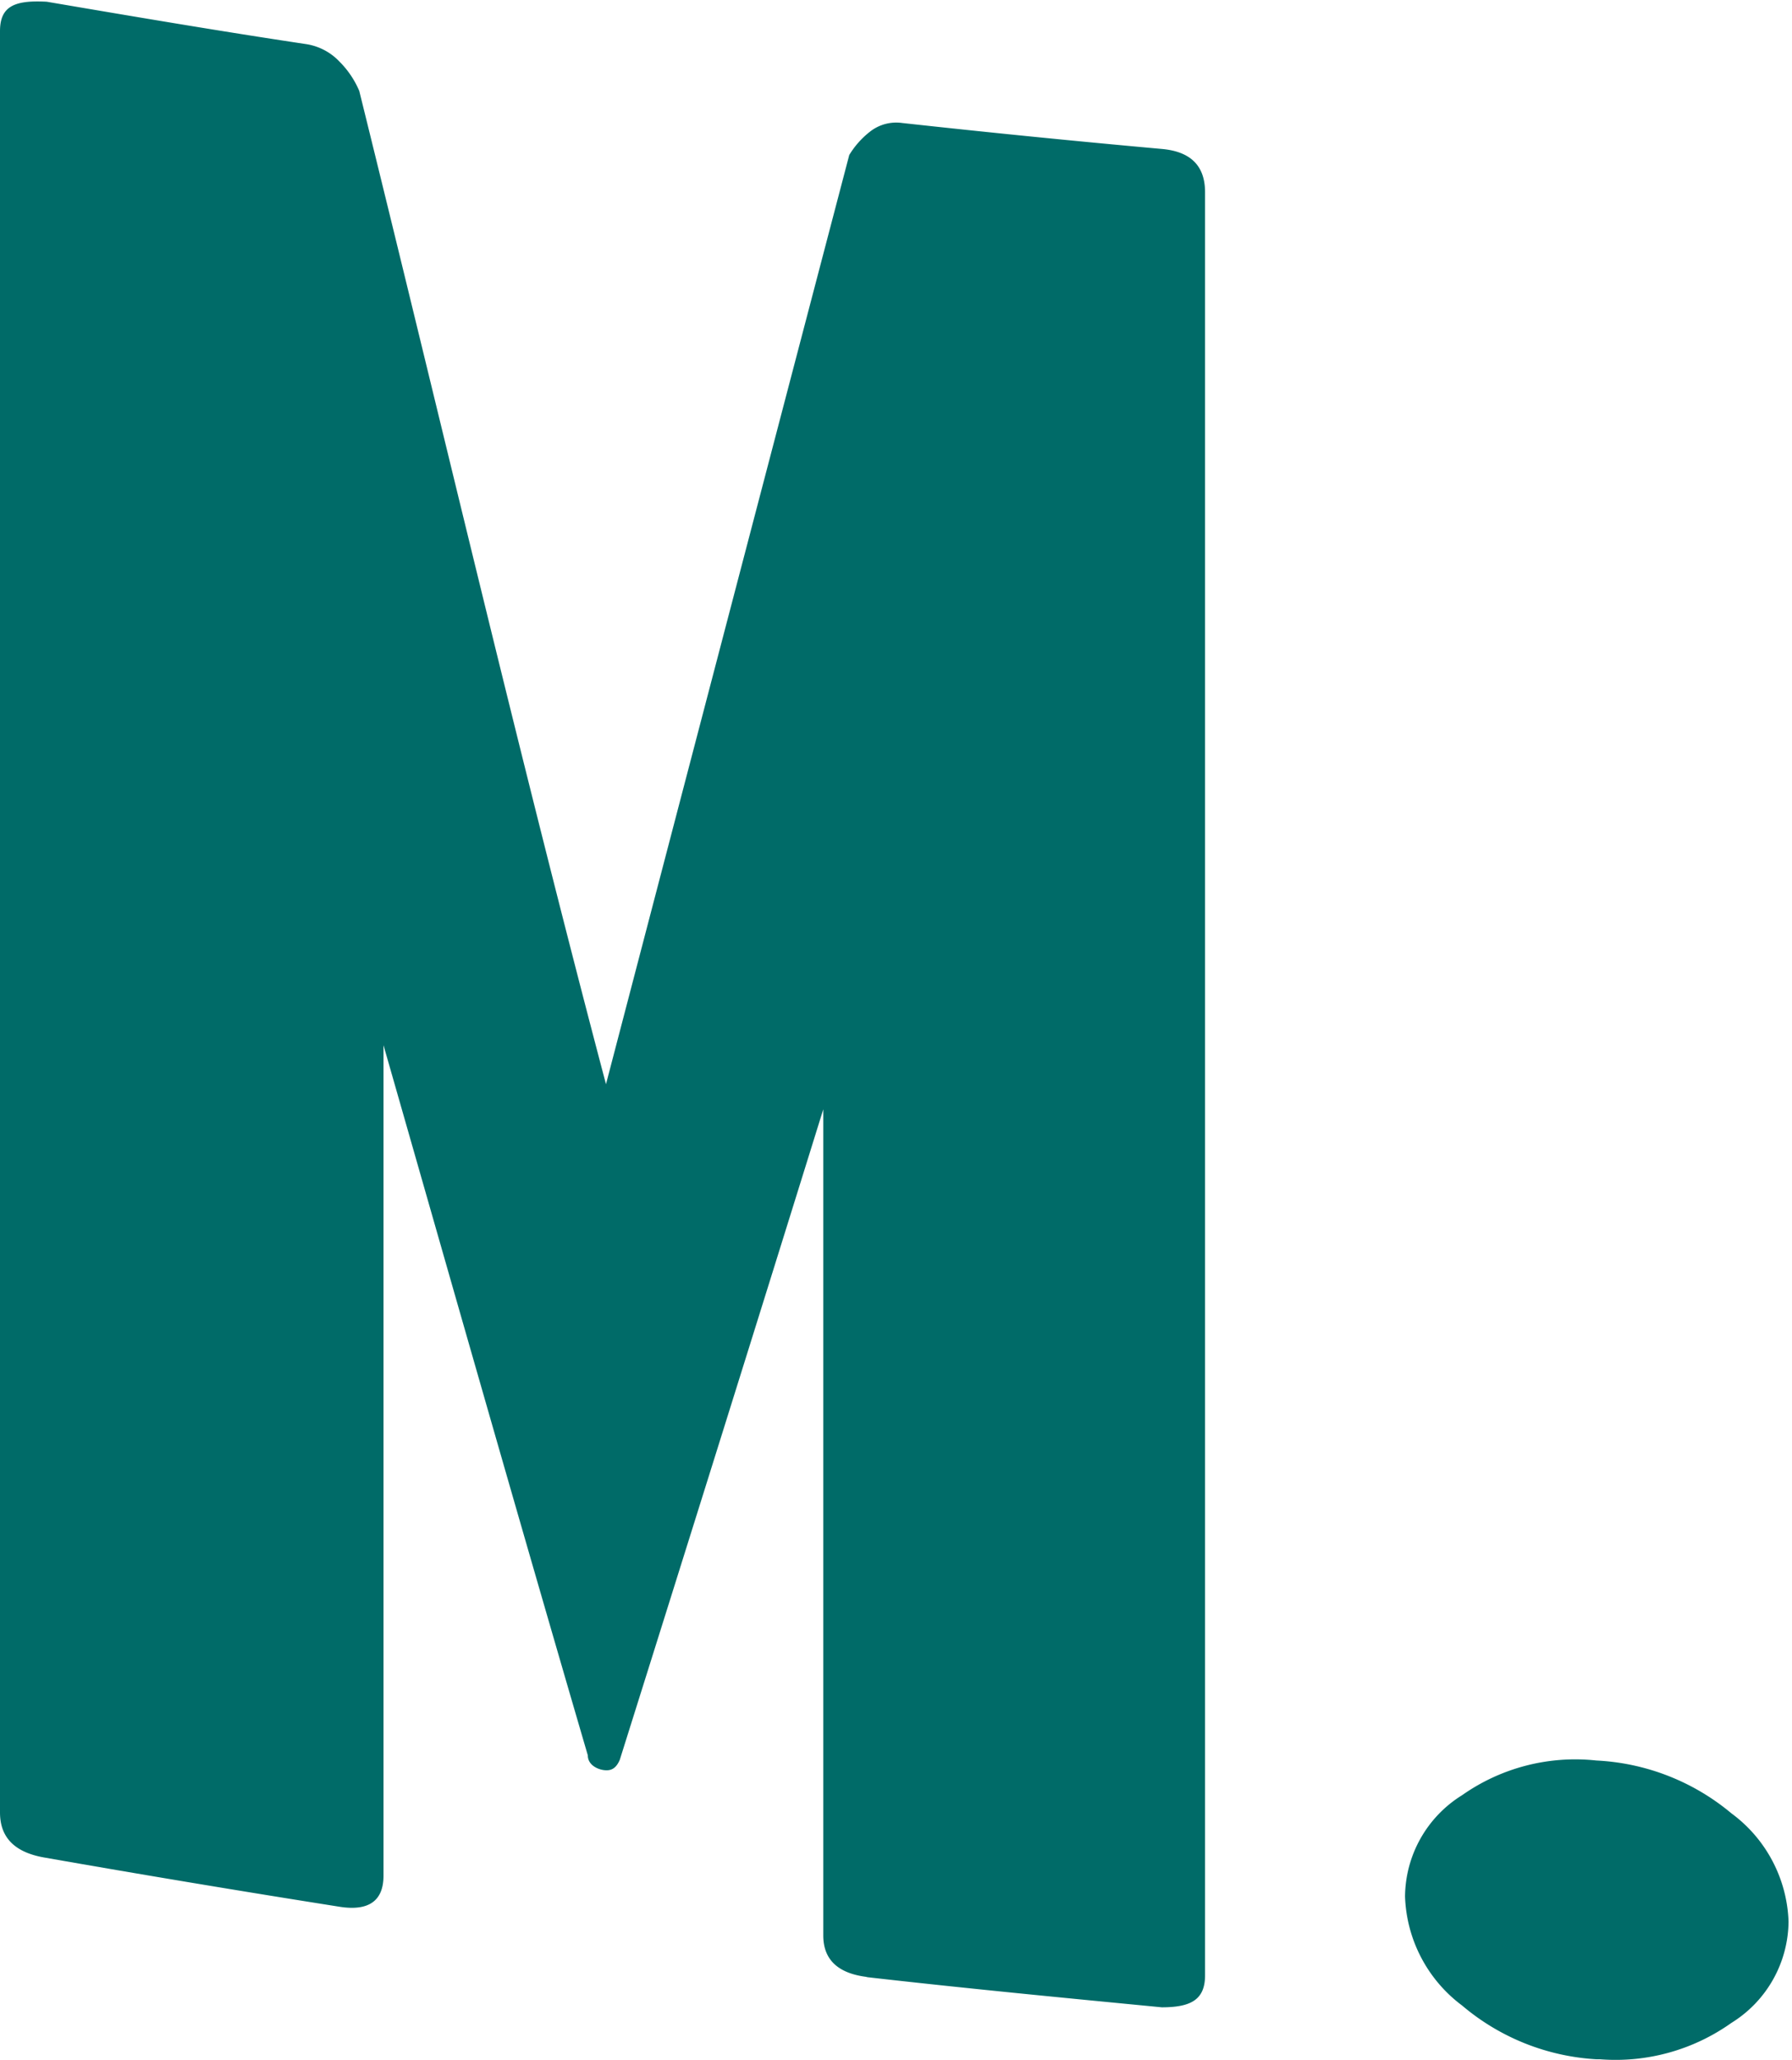 <svg xmlns="http://www.w3.org/2000/svg" viewBox="0 0 20.7 23.79"><defs><style>.cls-1{fill:#006b68;}</style></defs><g id="Layer_2" data-name="Layer 2"><g id="Layer_5" data-name="Layer 5"><path class="cls-1" d="M10,22.83c1.14.13,2.28.24,3.42.35.34,0,.5-.09.5-.37V2.22c0-.3-.16-.47-.5-.5-1-.09-2-.19-3-.3a.49.49,0,0,0-.37.1,1,1,0,0,0-.24.27C8.85,5.45,7.92,9,7,12.52,6,8.74,5.1,4.89,4.15,1.05A1.07,1.07,0,0,0,3.92.71a.67.67,0,0,0-.38-.2c-1-.15-2-.32-3-.49C.17,0,0,.07,0,.36V20.93c0,.29.17.46.51.52q1.71.3,3.42.57c.33.05.5-.07.5-.36V12.07c.79,2.76,1.57,5.5,2.36,8.2,0,.11.11.16.18.17s.14,0,.19-.12c.78-2.48,1.57-5,2.35-7.51v9.54q0,.42.51.48"/><path class="cls-1" d="M18.48,23.78A2.31,2.31,0,0,0,20,23.36a1.39,1.39,0,0,0,.66-1.17A1.62,1.62,0,0,0,20,20.94a2.63,2.63,0,0,0-1.56-.61,2.27,2.27,0,0,0-1.55.4,1.39,1.39,0,0,0-.66,1.17,1.64,1.64,0,0,0,.66,1.26,2.63,2.63,0,0,0,1.55.62"/></g></g></svg>